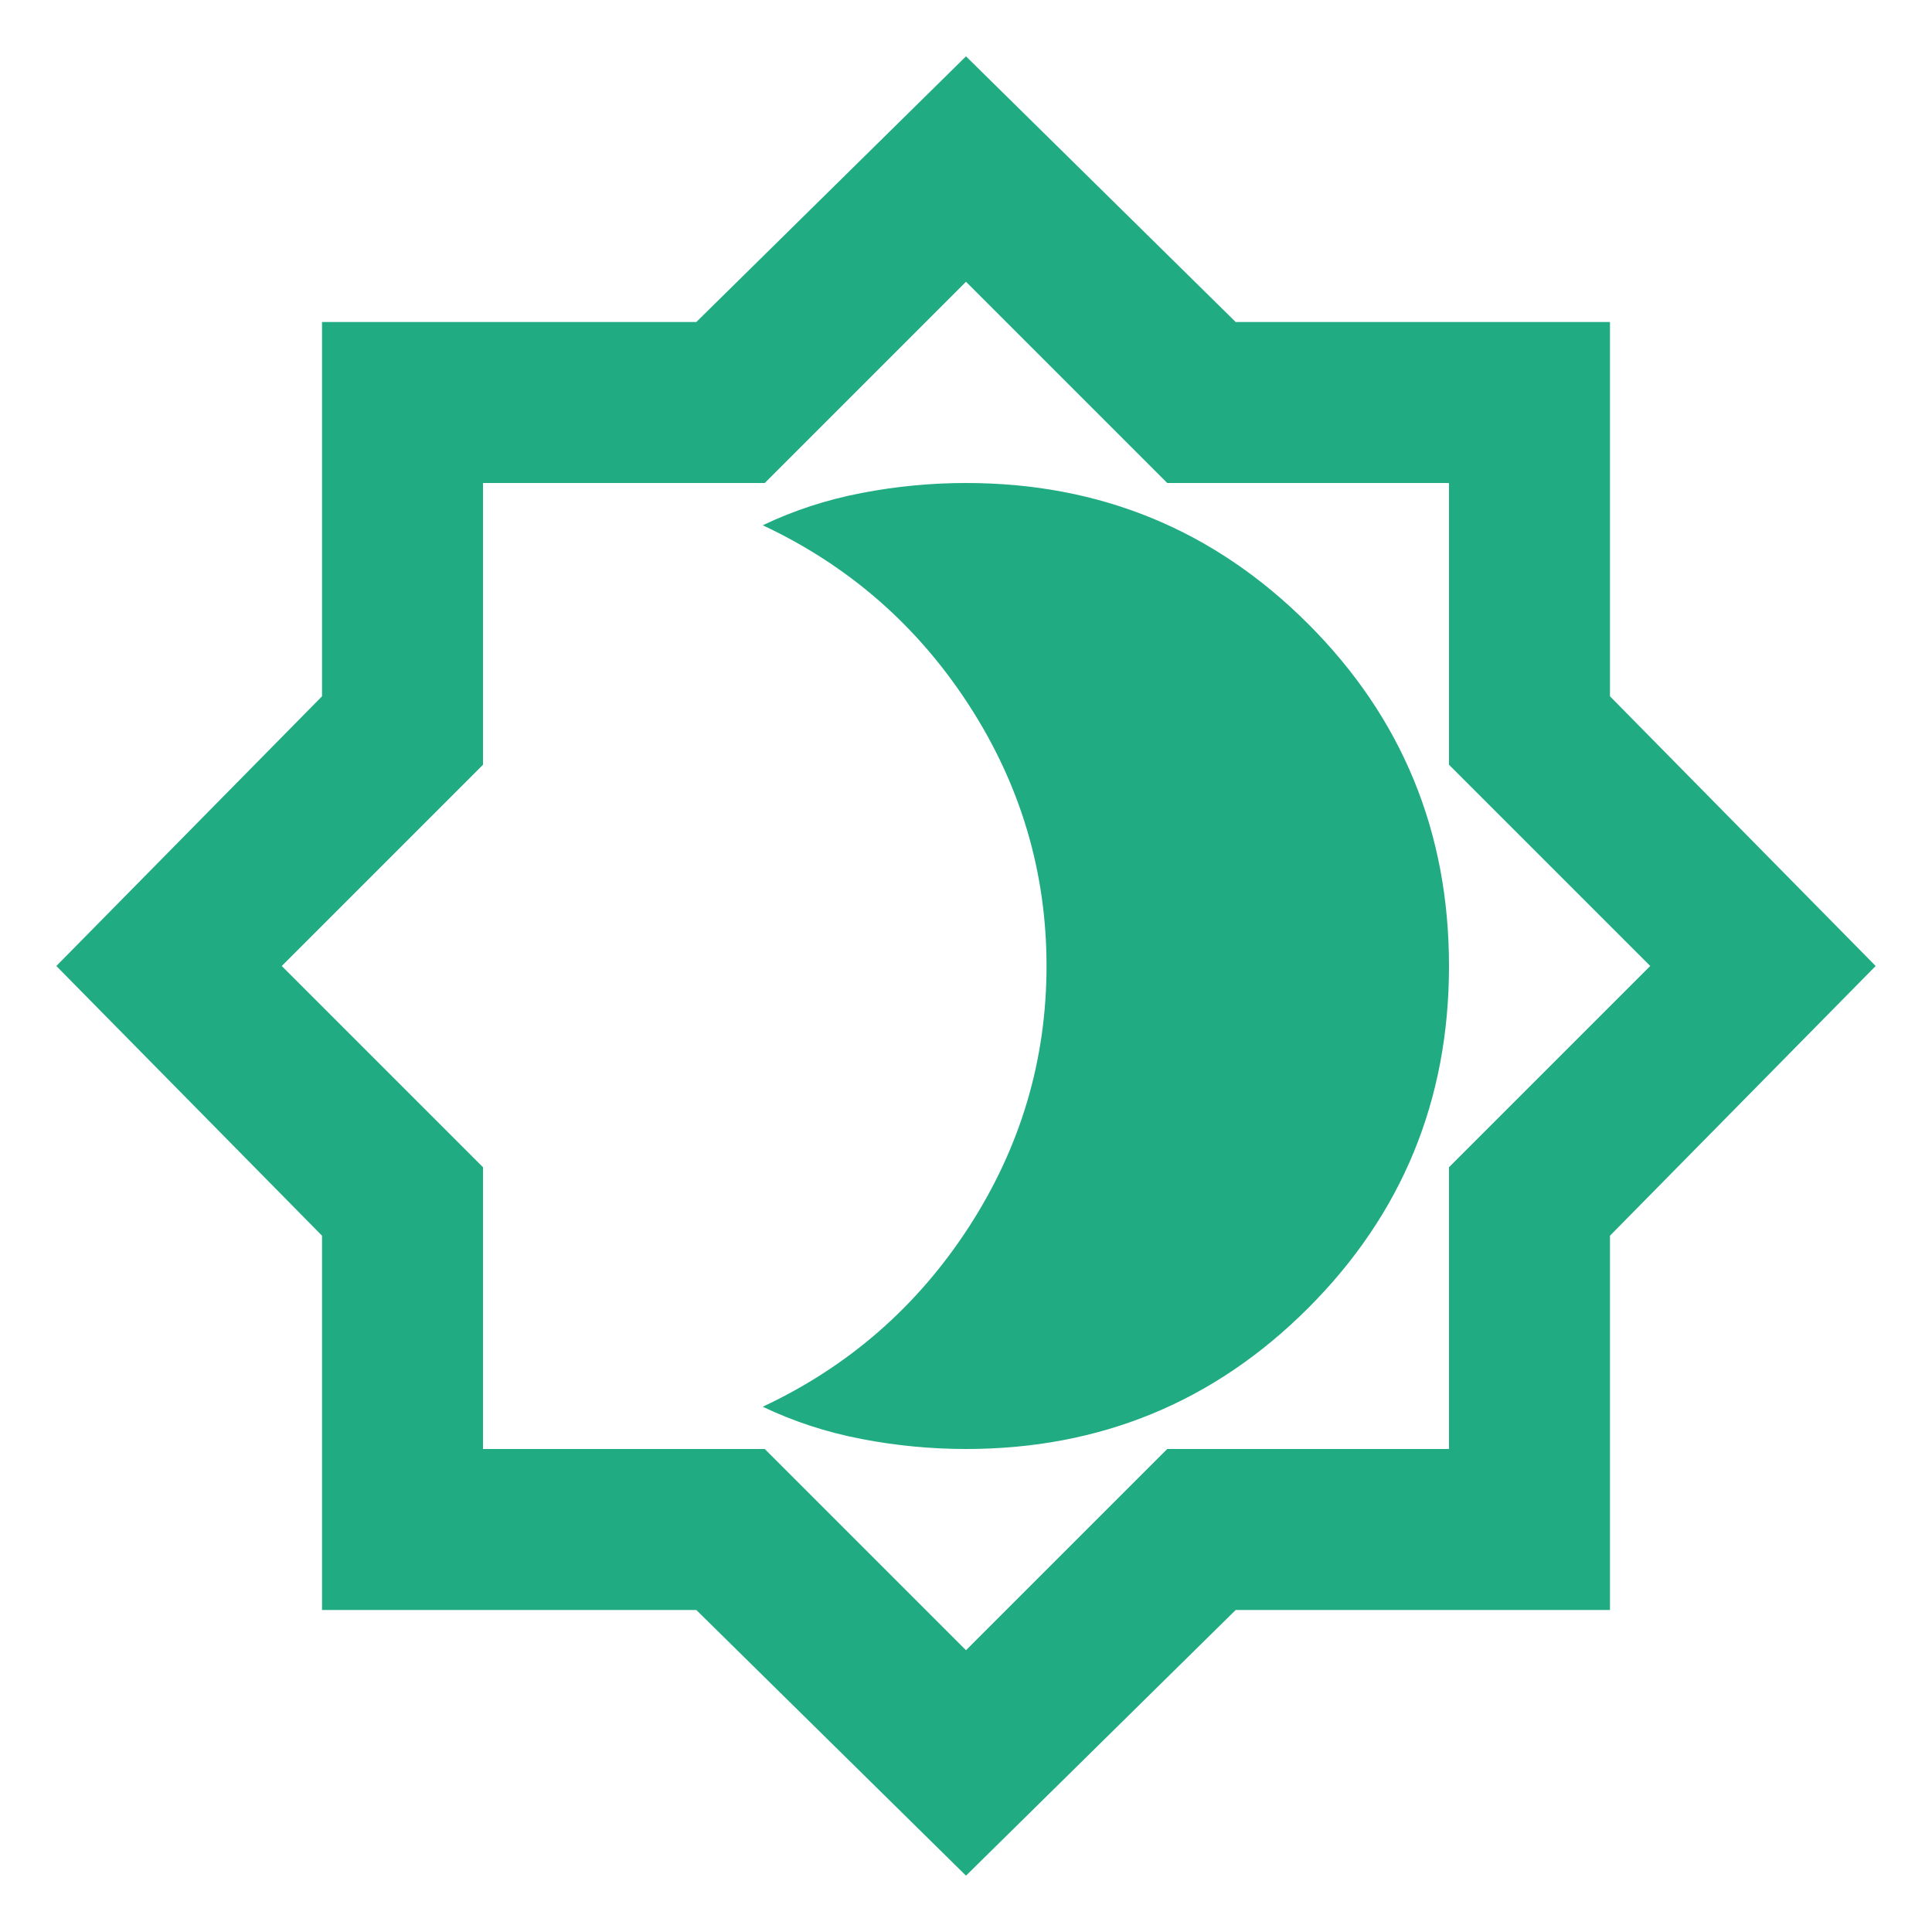 <svg width="25" height="25" viewBox="0 0 25 25" fill="none" xmlns="http://www.w3.org/2000/svg">
<mask id="mask0_397_106" style="mask-type:alpha" maskUnits="userSpaceOnUse" x="0" y="0" width="25" height="25">
<rect width="25" height="25" fill="#D9D9D9"/>
</mask>
<g mask="url(#mask0_397_106)">
<path d="M12.5 24.271L9.01 20.833H4.167V15.99L0.729 12.5L4.167 9.01V4.167H9.01L12.5 0.729L15.99 4.167H20.833V9.01L24.271 12.5L20.833 15.99V20.833H15.99L12.5 24.271ZM12.5 21.354L15.104 18.75H18.75V15.104L21.354 12.5L18.75 9.896V6.25H15.104L12.5 3.646L9.896 6.25H6.25V9.896L3.646 12.5L6.25 15.104V18.75H9.896L12.5 21.354ZM12.5 18.75C14.236 18.75 15.712 18.142 16.927 16.927C18.142 15.712 18.75 14.236 18.75 12.5C18.75 10.764 18.142 9.288 16.927 8.073C15.712 6.858 14.236 6.25 12.5 6.25C12.049 6.25 11.597 6.293 11.146 6.38C10.694 6.467 10.269 6.606 9.87 6.797C10.981 7.318 11.871 8.094 12.54 9.127C13.208 10.16 13.542 11.285 13.542 12.5C13.542 13.715 13.208 14.84 12.54 15.873C11.871 16.906 10.981 17.682 9.87 18.203C10.269 18.394 10.694 18.533 11.146 18.62C11.597 18.707 12.049 18.75 12.5 18.75Z" fill="#21AB82"/>
</g>
</svg>
